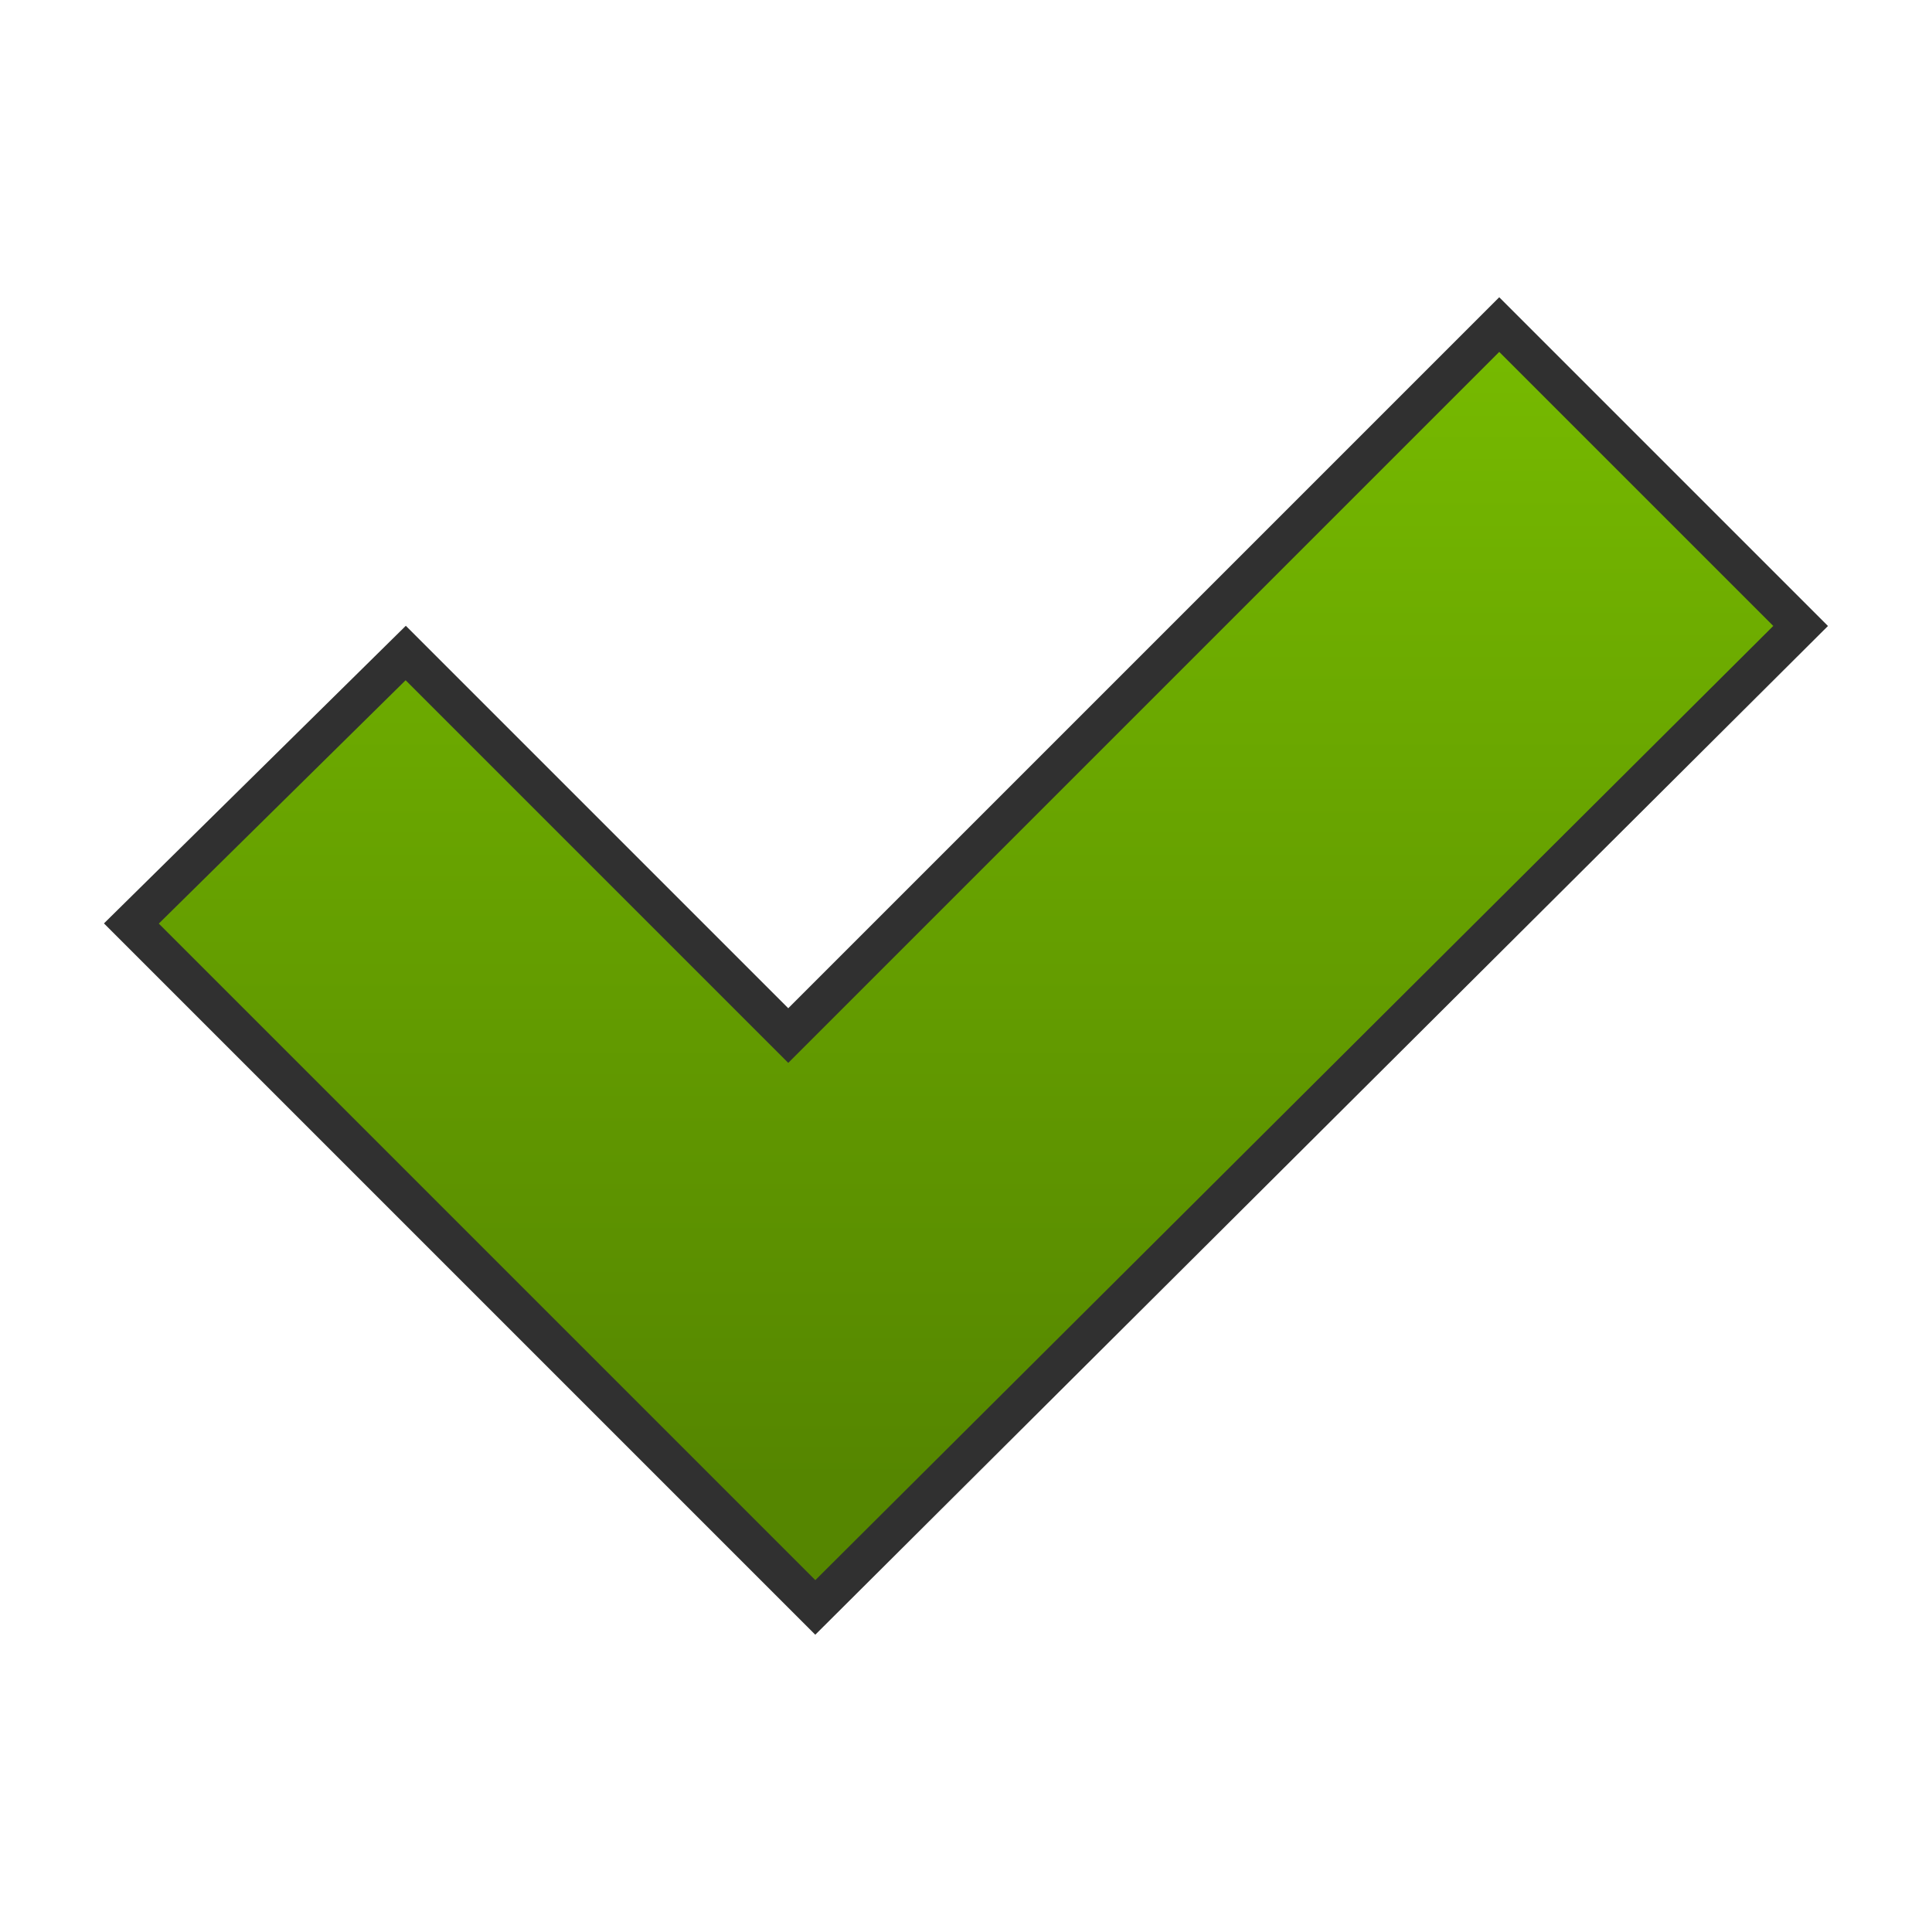 <?xml version="1.0" encoding="UTF-8"?>
<!DOCTYPE svg PUBLIC "-//W3C//DTD SVG 1.1//EN" "http://www.w3.org/Graphics/SVG/1.1/DTD/svg11.dtd">
<!-- Creator: CorelDRAW X6 -->
<svg xmlns="http://www.w3.org/2000/svg" xml:space="preserve" width="100%" height="100%" version="1.1" style="shape-rendering:geometricPrecision; text-rendering:geometricPrecision; image-rendering:optimizeQuality; fill-rule:evenodd; clip-rule:evenodd"
viewBox="0 0 500 500"
 xmlns:xlink="http://www.w3.org/1999/xlink">
 <defs>
  <style type="text/css">
   <![CDATA[
    .str0 {stroke:#303030;stroke-width:10}
    .fil0 {fill:url(#id0)}
   ]]>
  </style>
  <linearGradient id="id0" gradientUnits="userSpaceOnUse" x1="387.886" y1="81.931" x2="387.886" y2="383.111">
   <stop offset="0" style="stop-color:#77BB00"/>
   <stop offset="1" style="stop-color:#558600"/>
  </linearGradient>
 </defs>
 <g id="Layer_x0020_1">
  <polygon class="fil0 str0" points="105,169 204,268 388,84 466,162 211,416 34,239 "/>
 </g>
</svg>
